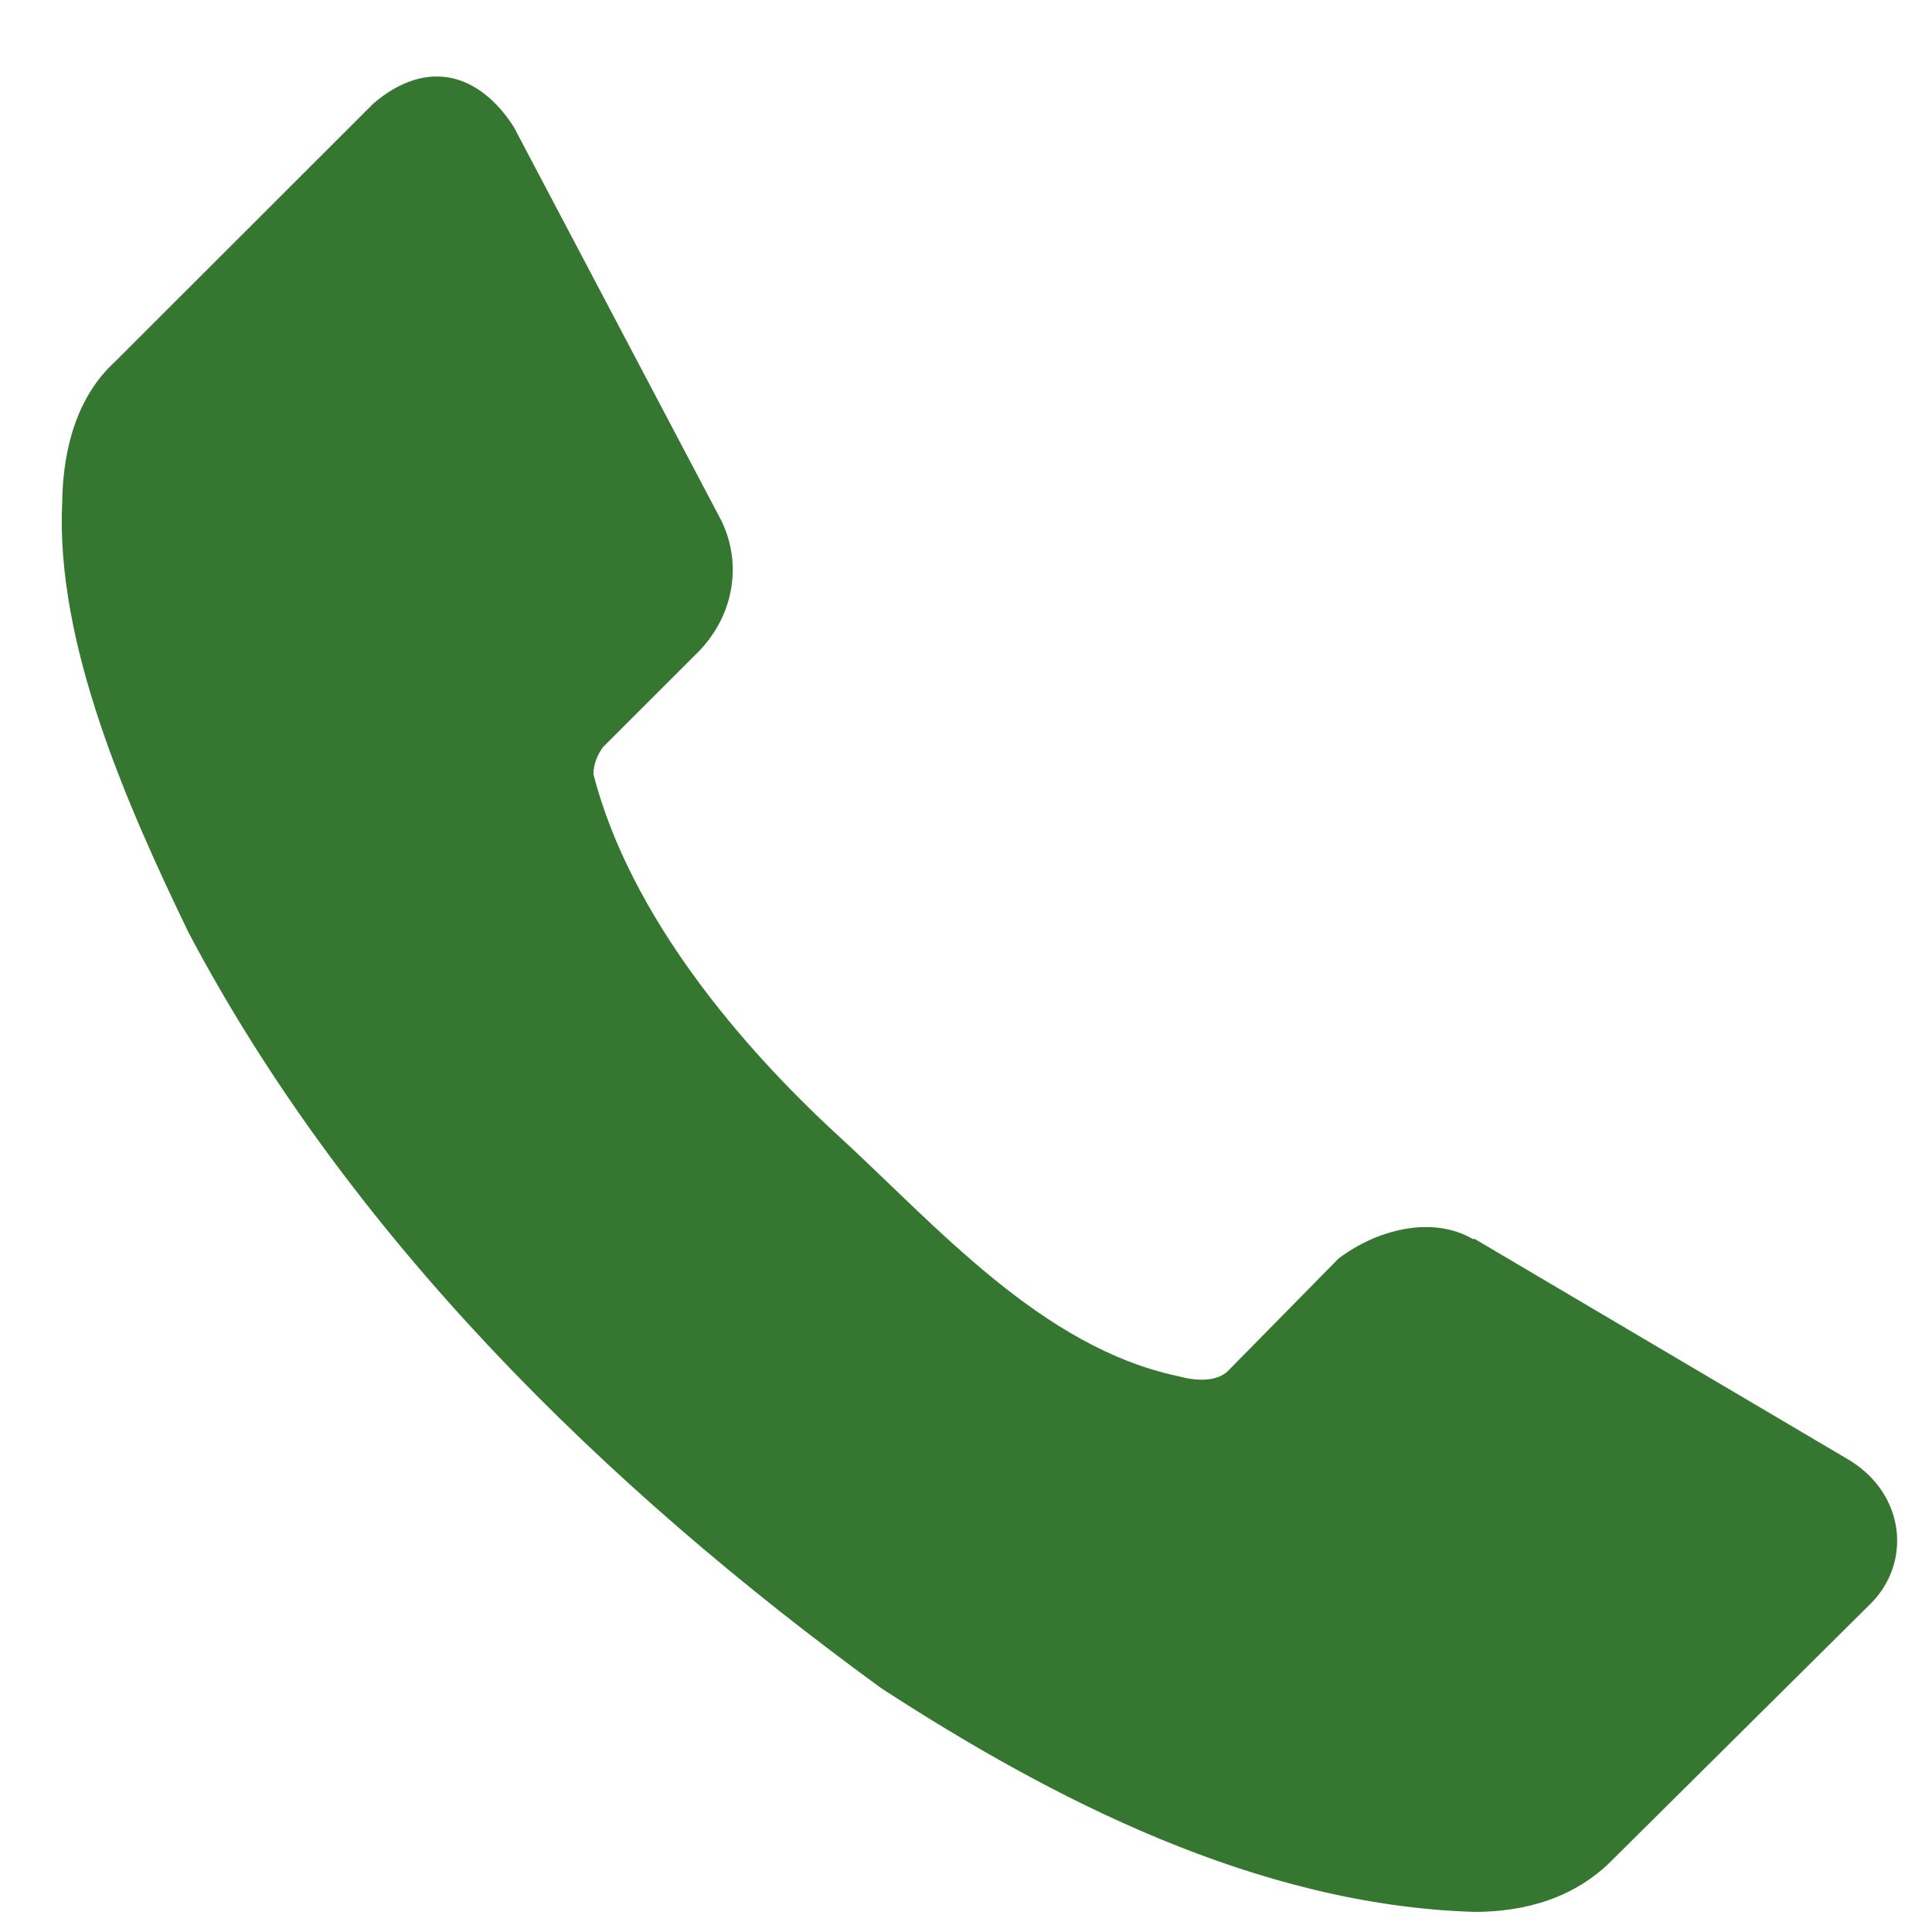<svg width="20" height="20" viewBox="0 0 20 20" fill="none" xmlns="http://www.w3.org/2000/svg">
<g clip-path="url(#clip0_4_9)">
<path d="M19.375 16.591L16.697 19.248C16.301 19.654 15.777 19.791 15.267 19.792C13.009 19.724 10.876 18.615 9.124 17.477C6.248 15.384 3.609 12.79 1.953 9.656C1.318 8.341 0.573 6.664 0.644 5.197C0.651 4.645 0.799 4.103 1.188 3.747L3.867 1.07C4.423 0.597 4.961 0.76 5.317 1.311L7.472 5.398C7.699 5.882 7.569 6.401 7.23 6.747L6.243 7.733C6.182 7.817 6.144 7.912 6.143 8.015C6.521 9.48 7.668 10.83 8.68 11.759C9.693 12.689 10.782 13.947 12.195 14.246C12.37 14.294 12.584 14.311 12.709 14.195L13.857 13.028C14.253 12.728 14.824 12.581 15.246 12.826H15.267L19.154 15.121C19.724 15.479 19.784 16.17 19.375 16.591Z" fill="#357731"/>
</g>
<defs>
<clipPath id="clip0_4_9">
<rect width="19" height="19" fill="white" transform="translate(0.64 0.792)"/>
</clipPath>
</defs>
</svg>
